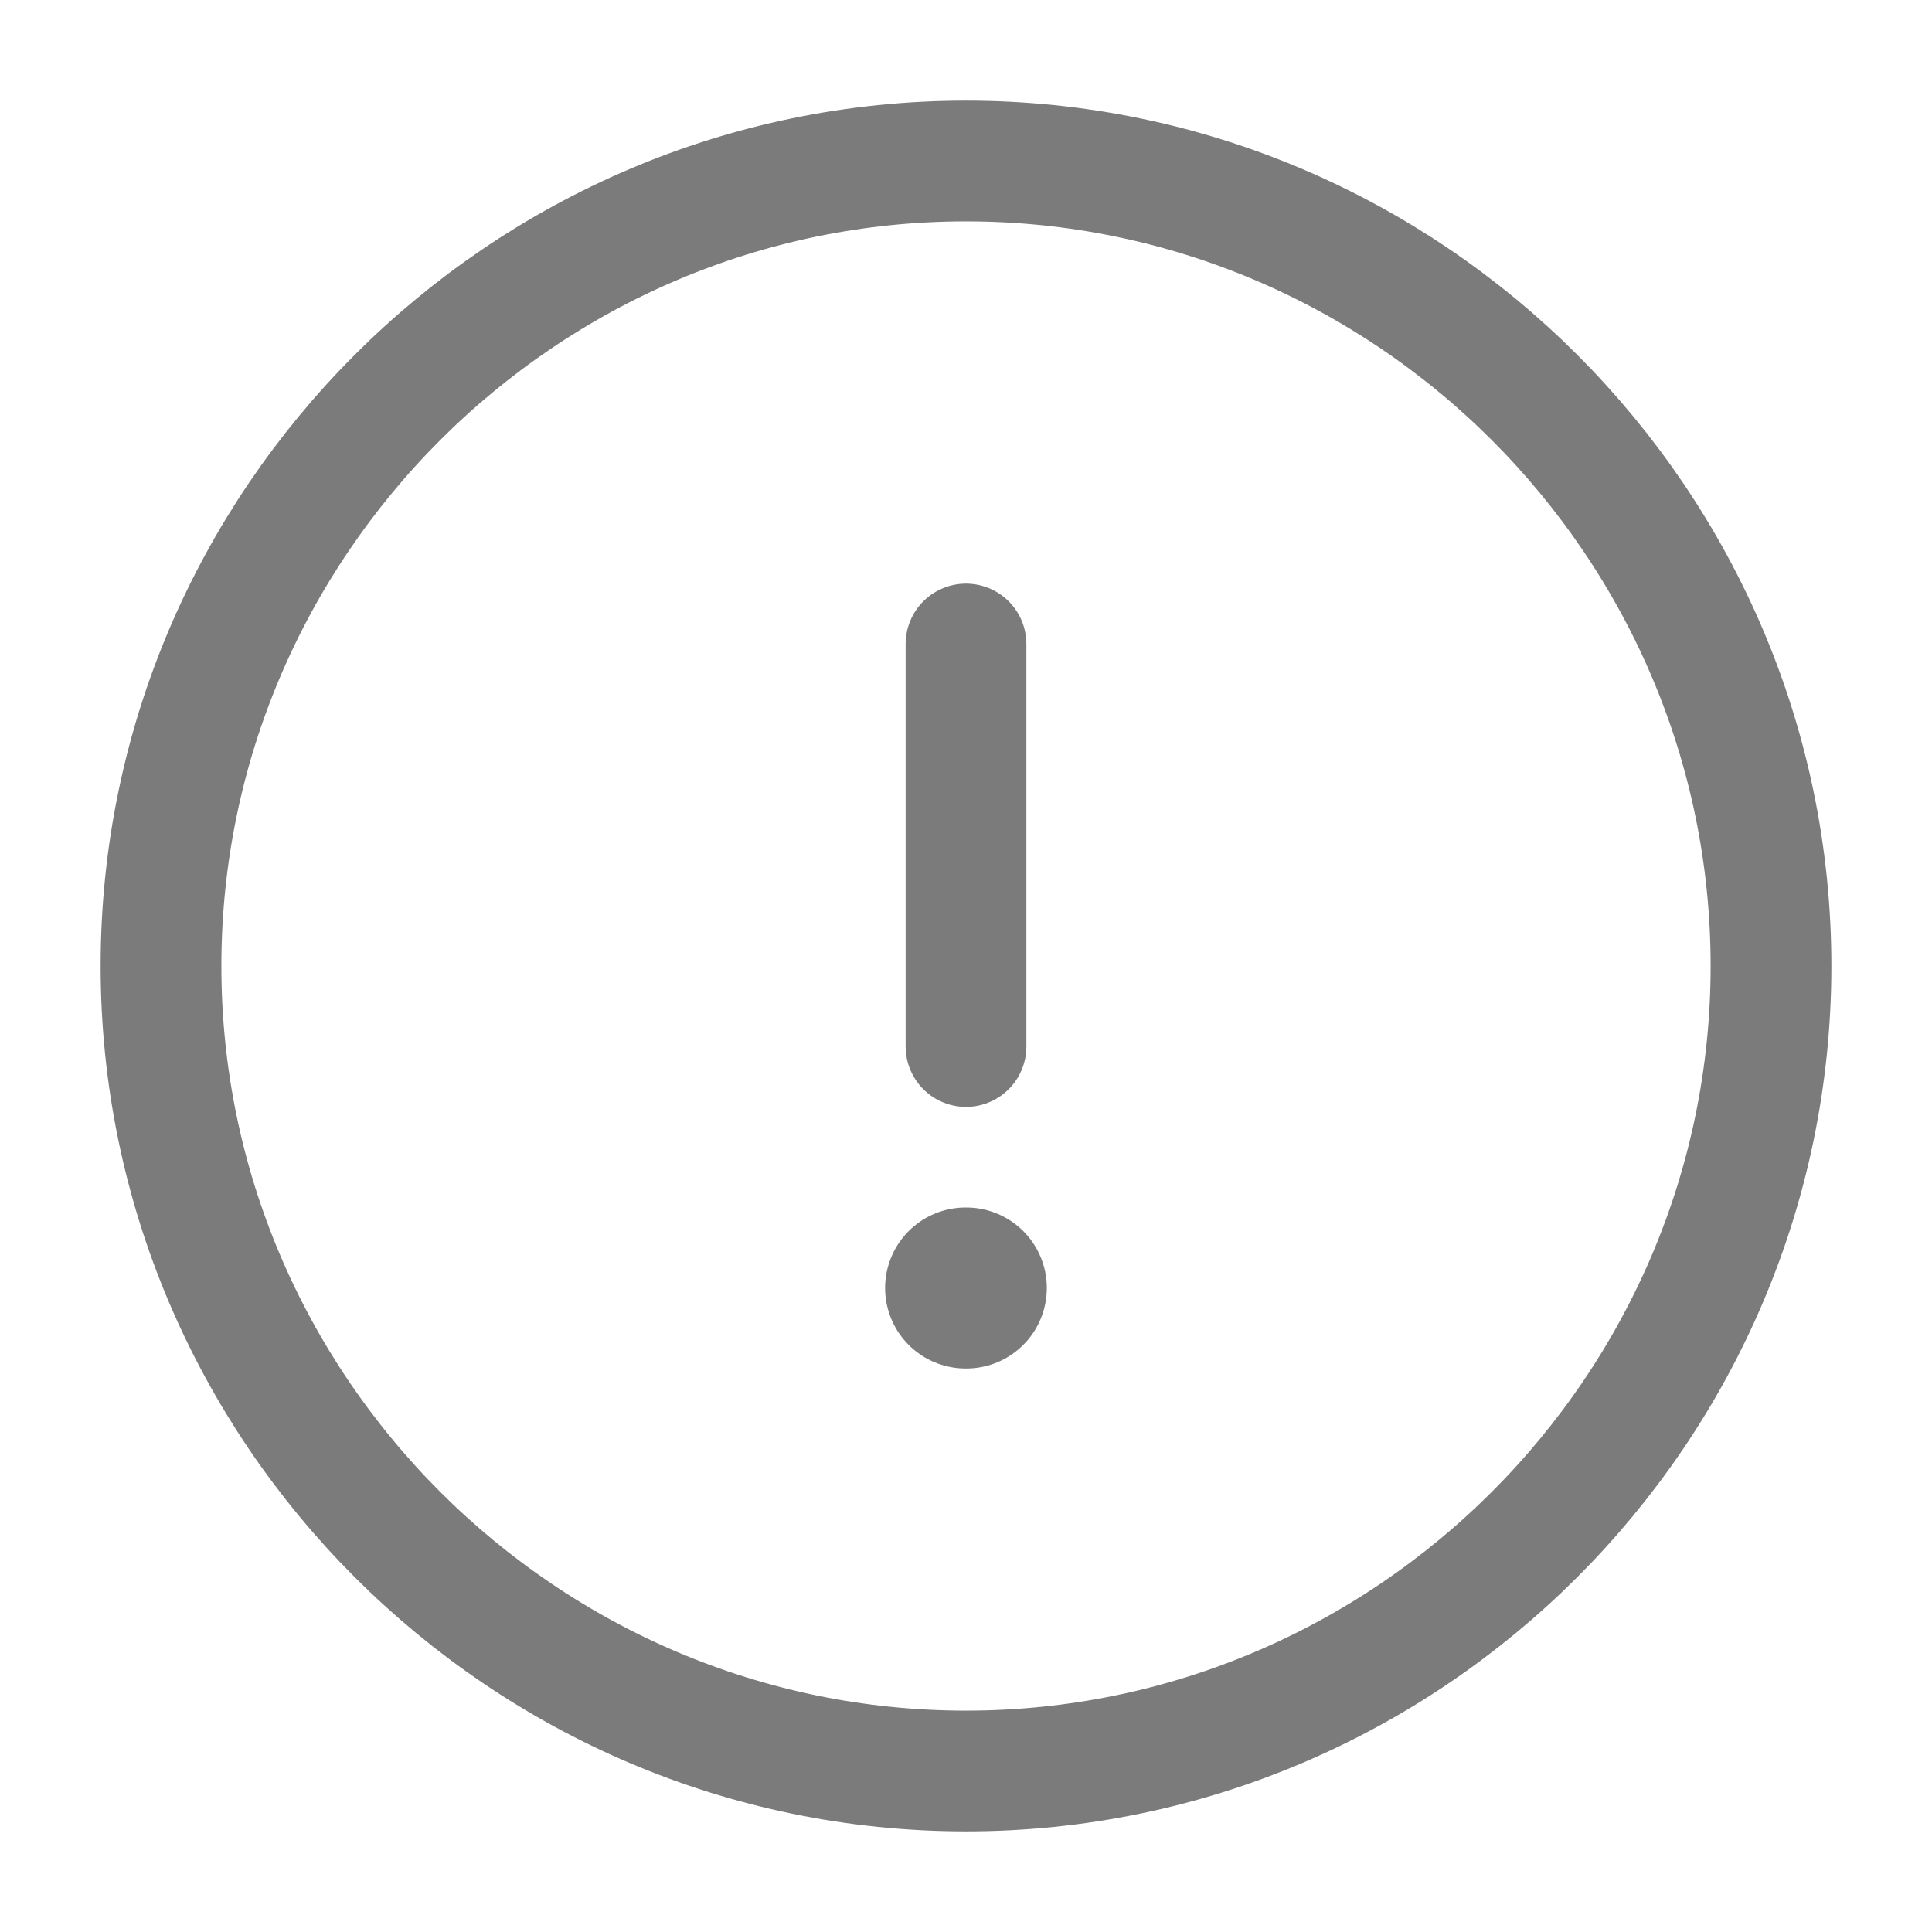 <!-- 
    jaesjeon 을 추억하며... !와 i는 다르니까.
-->
<svg width="24" height="24" viewBox="0 0 24 24" fill="none" xmlns="http://www.w3.org/2000/svg">
<path d="M12 22C17.5 22 22 17.5 22 12C22 6.5 17.5 2 12 2C6.5 2 2 6.5 2 12C2 17.5 6.5 22 12 22Z" stroke="#7B7B7B" stroke-width="1.5" stroke-linecap="round" stroke-linejoin="round"/>
<path d="M12 8V13" stroke="#7B7B7B" stroke-width="1.5" stroke-linecap="round" stroke-linejoin="round"/>
<path d="M11.995 16H12.004" stroke="#7B7B7B" stroke-width="2" stroke-linecap="round" stroke-linejoin="round"/>
</svg>